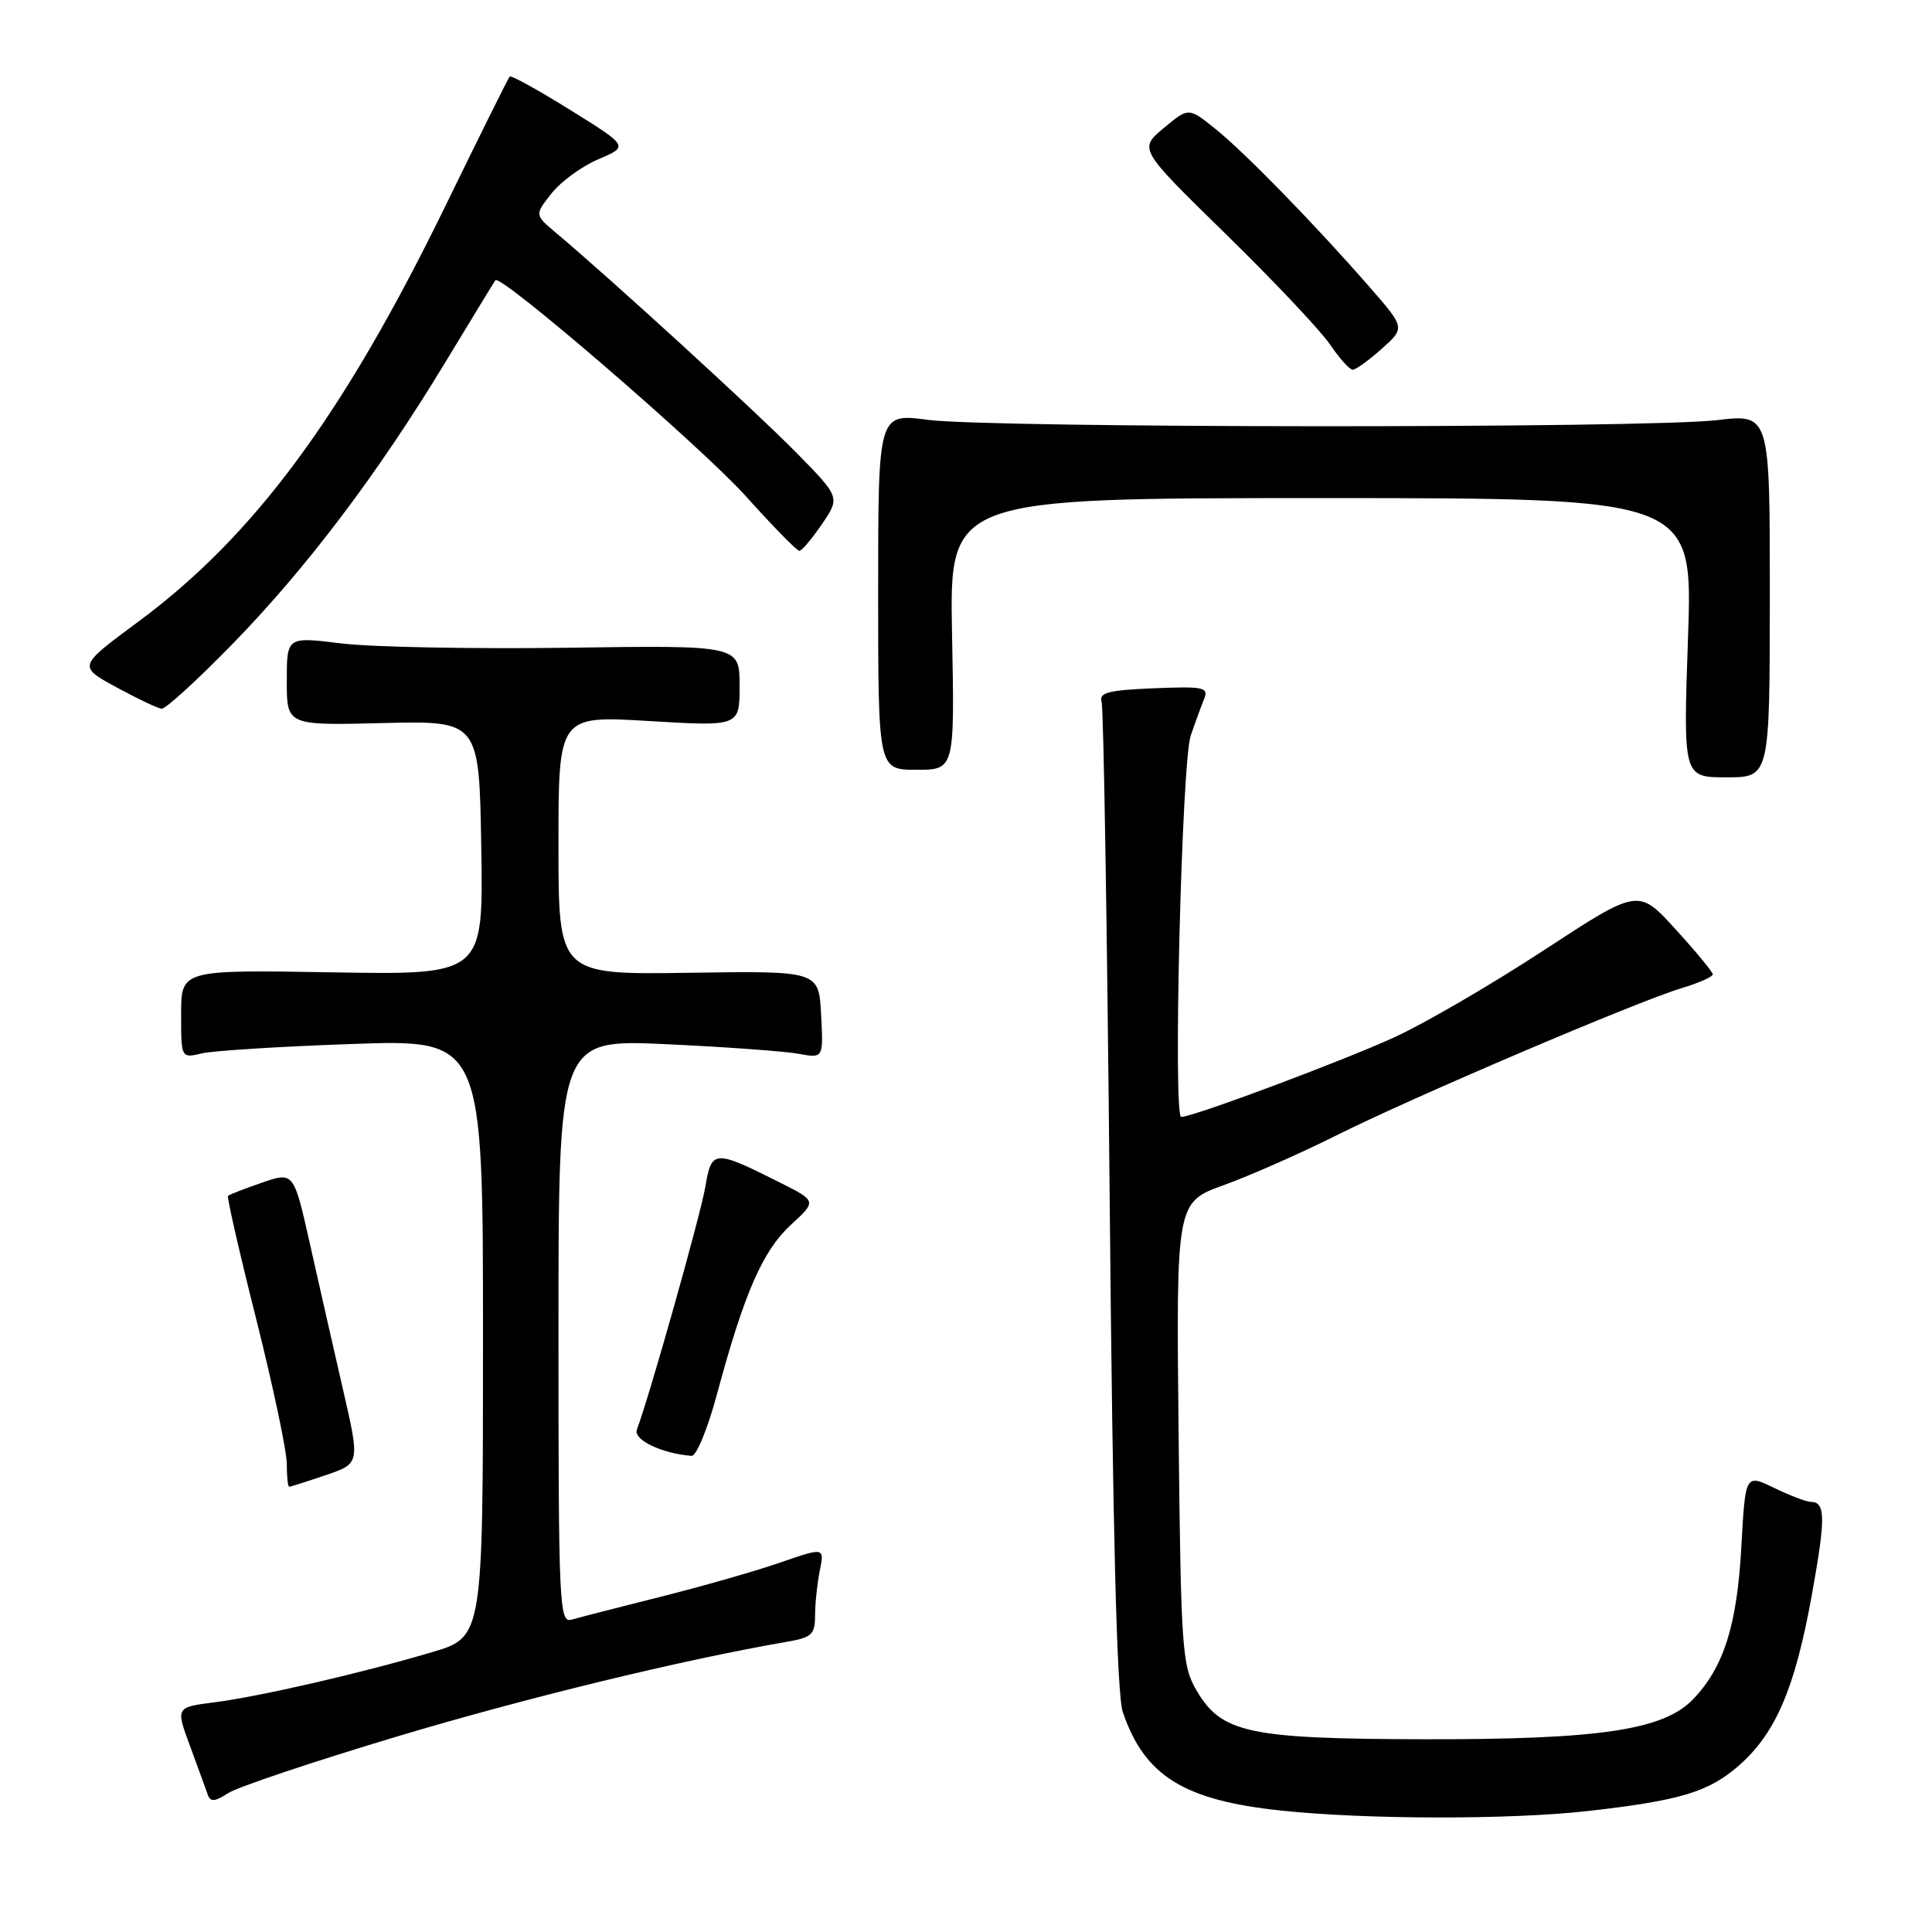 <?xml version="1.0" encoding="UTF-8" standalone="no"?>
<!DOCTYPE svg PUBLIC "-//W3C//DTD SVG 1.1//EN" "http://www.w3.org/Graphics/SVG/1.1/DTD/svg11.dtd" >
<svg xmlns="http://www.w3.org/2000/svg" xmlns:xlink="http://www.w3.org/1999/xlink" version="1.1" viewBox="0 0 256 256">
 <g >
 <path fill="currentColor"
d=" M 210.50 239.96 C 222.71 238.57 226.43 237.44 230.45 233.91 C 235.29 229.66 237.85 223.68 240.06 211.43 C 241.94 201.02 241.91 199.00 239.89 199.00 C 239.35 199.00 237.19 198.17 235.09 197.16 C 231.27 195.31 231.27 195.31 230.74 204.93 C 230.17 215.35 228.41 220.92 224.35 225.15 C 220.43 229.25 211.93 230.51 188.50 230.46 C 165.43 230.40 161.85 229.63 158.55 224.00 C 156.63 220.71 156.48 218.63 156.17 189.91 C 155.85 159.32 155.85 159.32 162.17 157.03 C 165.65 155.77 172.33 152.82 177.01 150.48 C 187.13 145.41 216.95 132.69 222.84 130.93 C 225.13 130.24 226.98 129.42 226.95 129.09 C 226.93 128.77 224.70 126.07 222.00 123.11 C 217.09 117.72 217.09 117.72 204.59 125.90 C 197.72 130.40 188.81 135.59 184.80 137.43 C 177.83 140.62 158.09 148.00 156.52 148.00 C 155.41 148.00 156.58 101.01 157.77 97.50 C 158.33 95.85 159.12 93.69 159.52 92.70 C 160.19 91.06 159.63 90.93 152.87 91.20 C 146.86 91.45 145.59 91.78 145.97 93.00 C 146.23 93.83 146.71 123.52 147.04 159.00 C 147.45 203.45 147.99 224.55 148.78 226.87 C 151.66 235.32 156.86 238.55 169.75 239.91 C 181.09 241.11 200.19 241.13 210.50 239.96 Z  M 52.50 230.13 C 69.65 224.98 90.53 219.91 104.25 217.55 C 107.55 216.99 108.00 216.57 108.00 214.08 C 108.00 212.52 108.28 209.85 108.62 208.14 C 109.25 205.02 109.25 205.02 103.37 207.05 C 100.14 208.17 93.00 210.21 87.50 211.59 C 82.00 212.97 76.71 214.33 75.75 214.61 C 74.10 215.10 74.00 212.82 74.00 176.42 C 74.00 137.71 74.00 137.71 88.25 138.36 C 96.09 138.72 103.99 139.30 105.80 139.63 C 109.11 140.24 109.11 140.24 108.80 134.44 C 108.50 128.64 108.50 128.64 91.25 128.90 C 74.00 129.15 74.00 129.15 74.00 111.99 C 74.00 94.82 74.00 94.82 86.00 95.54 C 98.00 96.26 98.00 96.26 98.00 90.88 C 98.00 85.50 98.00 85.50 75.25 85.83 C 62.74 86.00 49.24 85.75 45.25 85.26 C 38.00 84.36 38.00 84.36 38.00 90.24 C 38.00 96.13 38.00 96.13 50.75 95.81 C 63.50 95.50 63.50 95.50 63.77 112.34 C 64.05 129.18 64.05 129.18 44.02 128.84 C 24.00 128.50 24.00 128.50 24.00 134.37 C 24.00 140.23 24.00 140.23 26.75 139.58 C 28.26 139.22 37.26 138.66 46.75 138.33 C 64.00 137.73 64.00 137.73 64.00 177.32 C 64.00 216.92 64.00 216.92 57.25 218.92 C 47.93 221.69 34.51 224.78 28.39 225.57 C 23.28 226.22 23.28 226.22 25.18 231.36 C 26.22 234.19 27.28 237.08 27.52 237.78 C 27.87 238.80 28.44 238.76 30.23 237.60 C 31.48 236.79 41.50 233.43 52.50 230.13 Z  M 43.17 195.46 C 47.70 193.92 47.70 193.92 45.47 184.21 C 44.24 178.87 42.27 170.17 41.08 164.88 C 38.92 155.26 38.92 155.26 34.71 156.71 C 32.40 157.51 30.37 158.29 30.21 158.46 C 30.05 158.62 31.73 165.99 33.96 174.83 C 36.18 183.67 38.00 192.28 38.00 193.96 C 38.00 195.63 38.14 197.00 38.32 197.00 C 38.50 197.00 40.68 196.31 43.17 195.46 Z  M 95.00 184.75 C 98.60 171.37 101.06 165.74 104.77 162.32 C 108.23 159.15 108.23 159.15 103.36 156.70 C 94.63 152.32 94.29 152.33 93.47 157.21 C 92.85 160.93 85.99 185.25 84.39 189.42 C 83.87 190.77 87.67 192.60 91.64 192.91 C 92.27 192.96 93.78 189.29 95.00 184.75 Z  M 234.51 78.92 C 234.52 54.85 234.52 54.85 227.51 55.67 C 218.19 56.77 131.30 56.74 122.93 55.63 C 116.36 54.76 116.36 54.76 116.36 78.38 C 116.36 102.00 116.36 102.00 121.43 102.00 C 126.50 102.00 126.50 102.00 126.15 84.00 C 125.81 66.00 125.81 66.00 175.06 66.00 C 224.32 66.00 224.32 66.00 223.67 84.50 C 223.03 103.00 223.03 103.00 228.76 103.00 C 234.50 103.00 234.50 103.00 234.51 78.92 Z  M 30.79 85.35 C 40.63 75.26 50.09 62.74 59.01 48.00 C 62.51 42.22 65.49 37.33 65.64 37.13 C 66.30 36.23 92.92 59.19 98.81 65.73 C 102.40 69.73 105.60 73.00 105.92 72.99 C 106.24 72.99 107.59 71.39 108.92 69.44 C 111.33 65.89 111.33 65.89 105.42 59.88 C 100.12 54.50 81.07 37.07 73.67 30.85 C 70.84 28.47 70.84 28.47 73.08 25.63 C 74.31 24.06 77.11 22.02 79.31 21.09 C 83.30 19.39 83.30 19.39 75.59 14.59 C 71.35 11.95 67.73 9.95 67.54 10.14 C 67.35 10.34 63.58 17.93 59.16 27.00 C 45.53 55.00 33.71 71.02 18.24 82.44 C 10.33 88.29 10.33 88.29 15.41 91.06 C 18.21 92.58 20.92 93.87 21.42 93.91 C 21.93 93.96 26.15 90.11 30.79 85.35 Z  M 183.08 46.22 C 186.20 43.44 186.20 43.44 181.42 37.97 C 174.16 29.66 164.91 20.17 161.00 17.04 C 157.49 14.22 157.49 14.22 154.19 16.98 C 150.89 19.74 150.89 19.74 162.39 30.98 C 168.71 37.16 174.93 43.74 176.20 45.60 C 177.46 47.46 178.83 48.99 179.23 48.99 C 179.64 49.00 181.37 47.75 183.08 46.22 Z "/>
</g>
</svg>